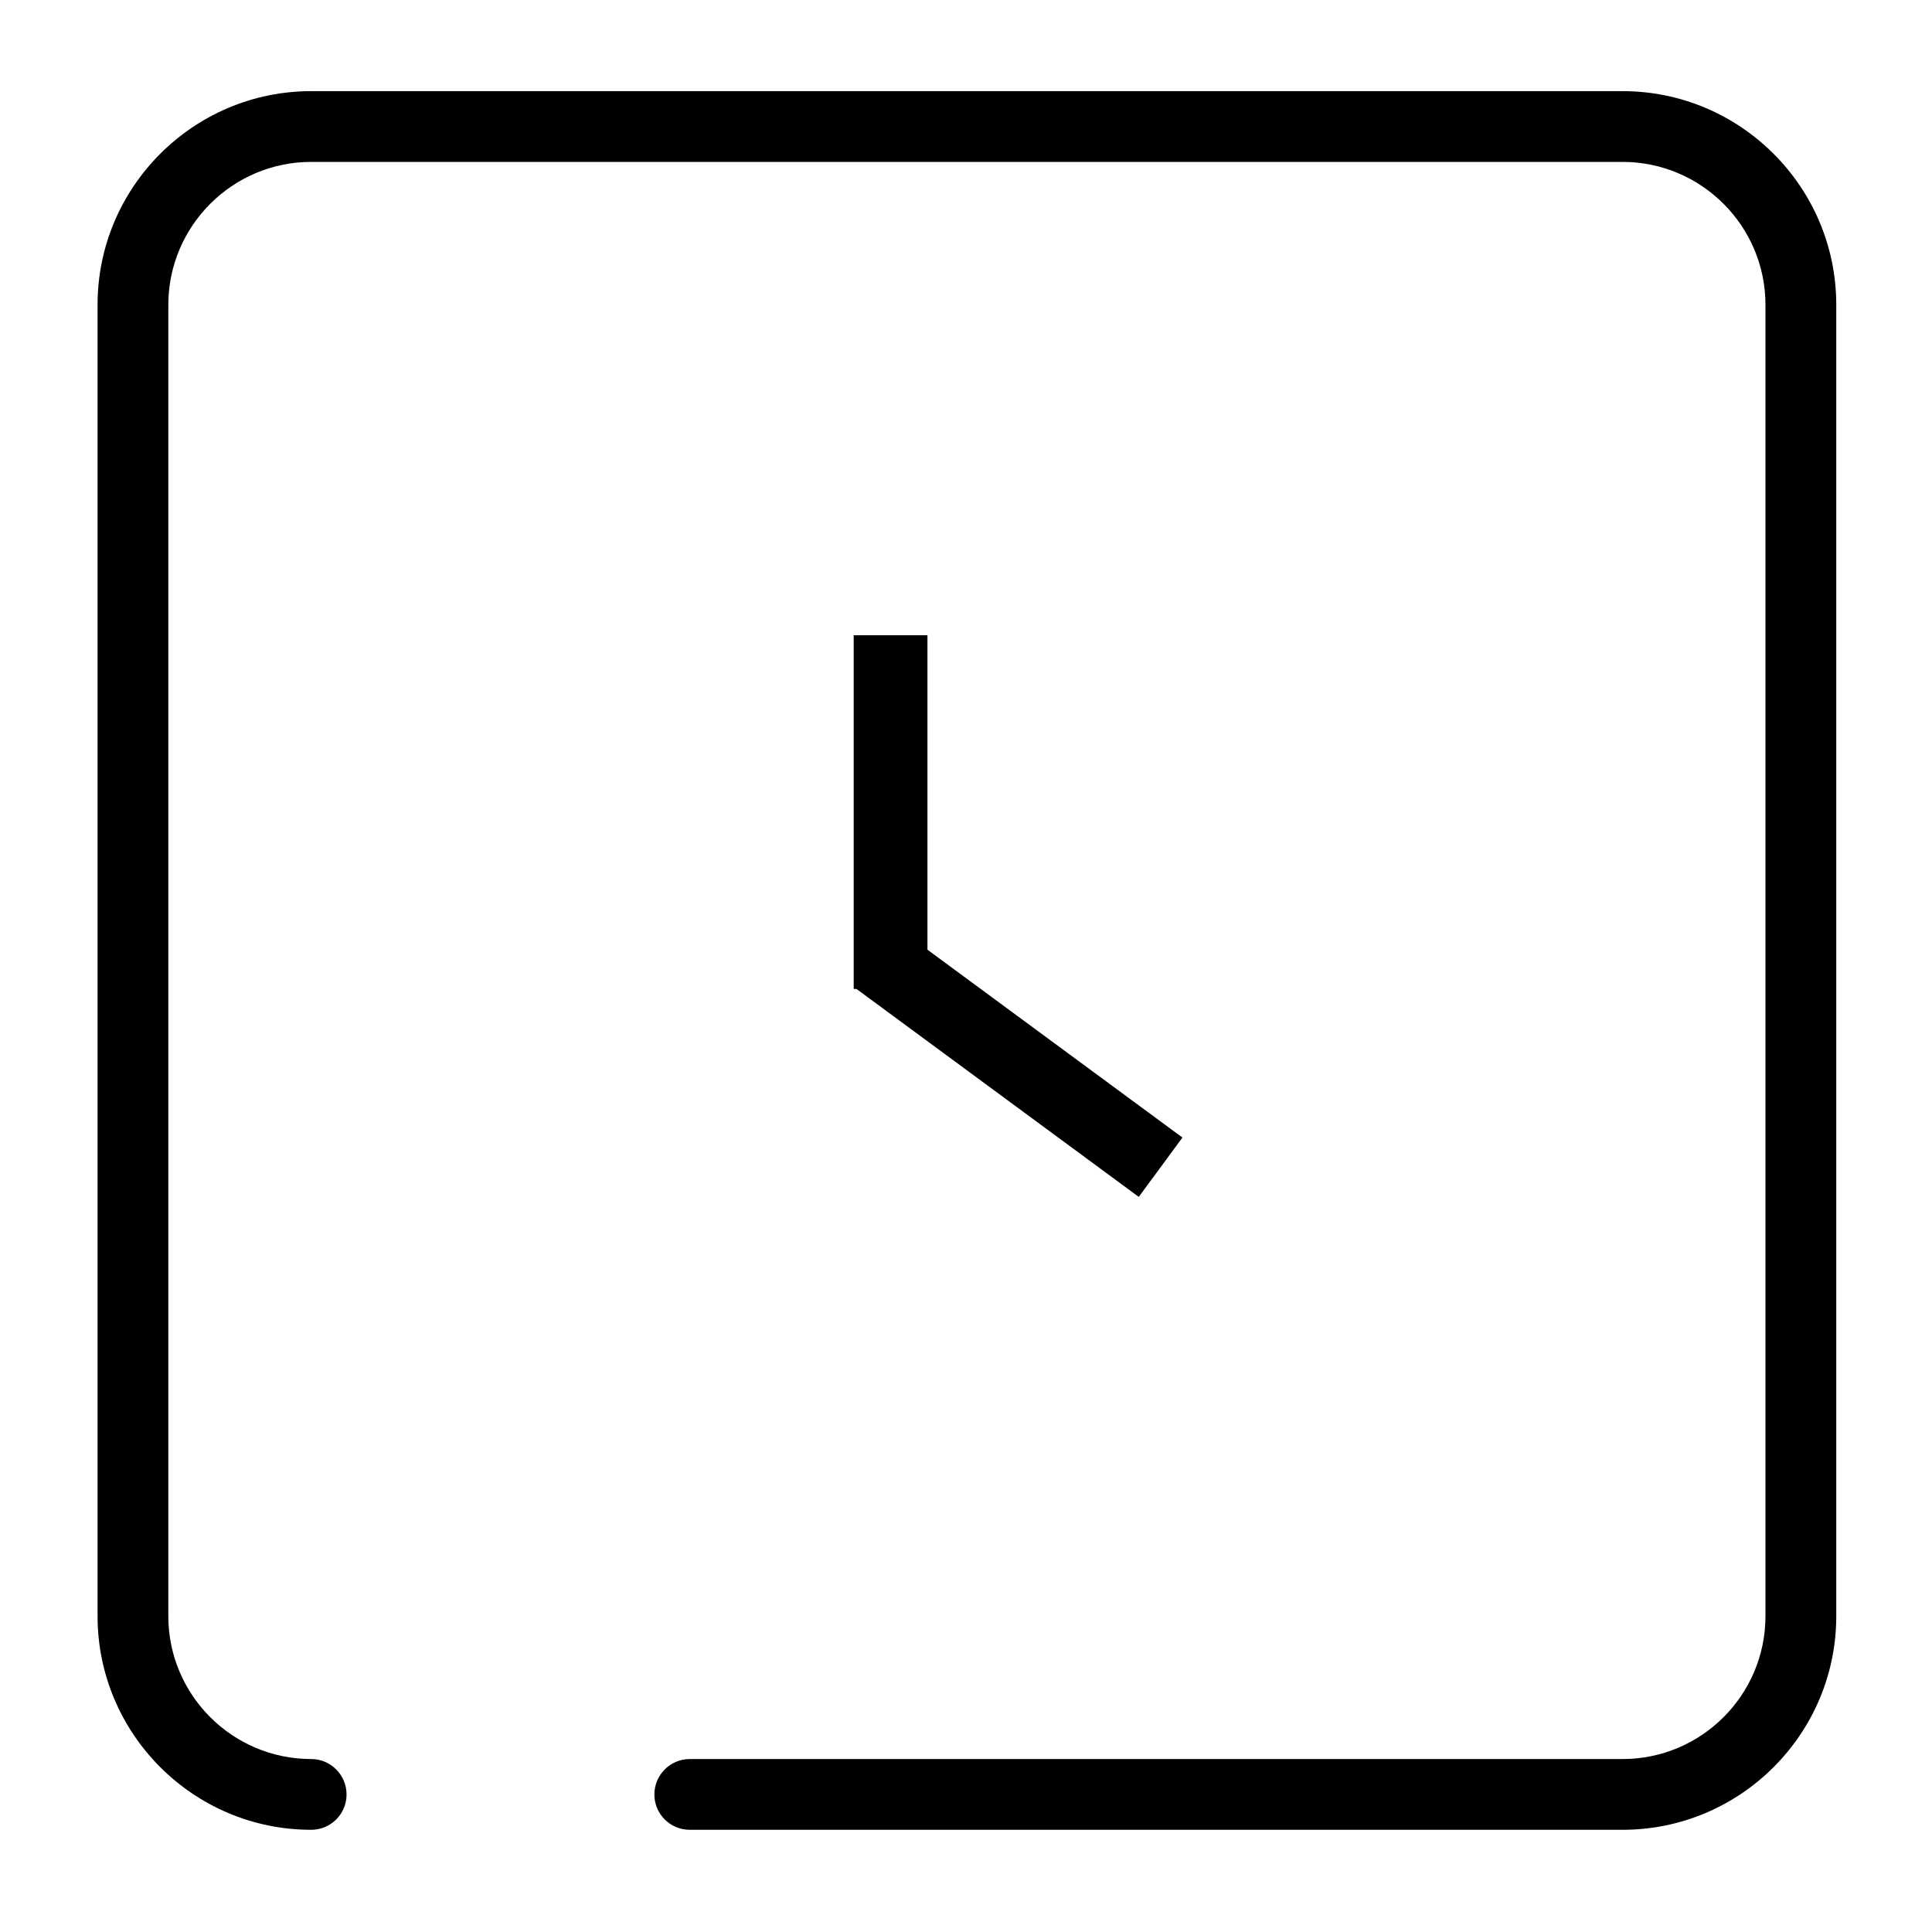 <?xml version="1.0" encoding="utf-8"?>
<!-- Generator: Adobe Illustrator 16.0.0, SVG Export Plug-In . SVG Version: 6.00 Build 0)  -->
<!DOCTYPE svg PUBLIC "-//W3C//DTD SVG 1.1//EN" "http://www.w3.org/Graphics/SVG/1.1/DTD/svg11.dtd">
<svg version="1.1" id="Layer_1" xmlns="http://www.w3.org/2000/svg" xmlns:xlink="http://www.w3.org/1999/xlink" x="0px" y="0px"
	 width="40px" height="40px" viewBox="0 0 40 40" enable-background="new 0 0 40 40" xml:space="preserve">
<path d="M33.594,1.887H6.443c-2.439,0-4.423,1.985-4.423,4.423v27.15c0,2.438,1.984,4.424,4.423,4.424
	c0.405,0,0.732-0.327,0.732-0.731s-0.327-0.734-0.732-0.734c-1.631,0-2.958-1.326-2.958-2.958V6.311
	c0-1.631,1.327-2.959,2.958-2.959h27.151c1.631,0,2.958,1.328,2.958,2.959v27.15c0,1.632-1.327,2.958-2.958,2.958H14.28
	c-0.404,0-0.732,0.33-0.732,0.734s0.328,0.731,0.732,0.731h19.314c2.439,0,4.424-1.985,4.424-4.424V6.311
	C38.018,3.872,36.033,1.887,33.594,1.887z"/>
<rect x="17.675" y="13.152" width="1.527" height="7.323"/>
<rect x="20.313" y="18.324" transform="matrix(-0.593 0.805 -0.805 -0.593 51.278 18.066)" width="1.526" height="7.322"/>
</svg>
